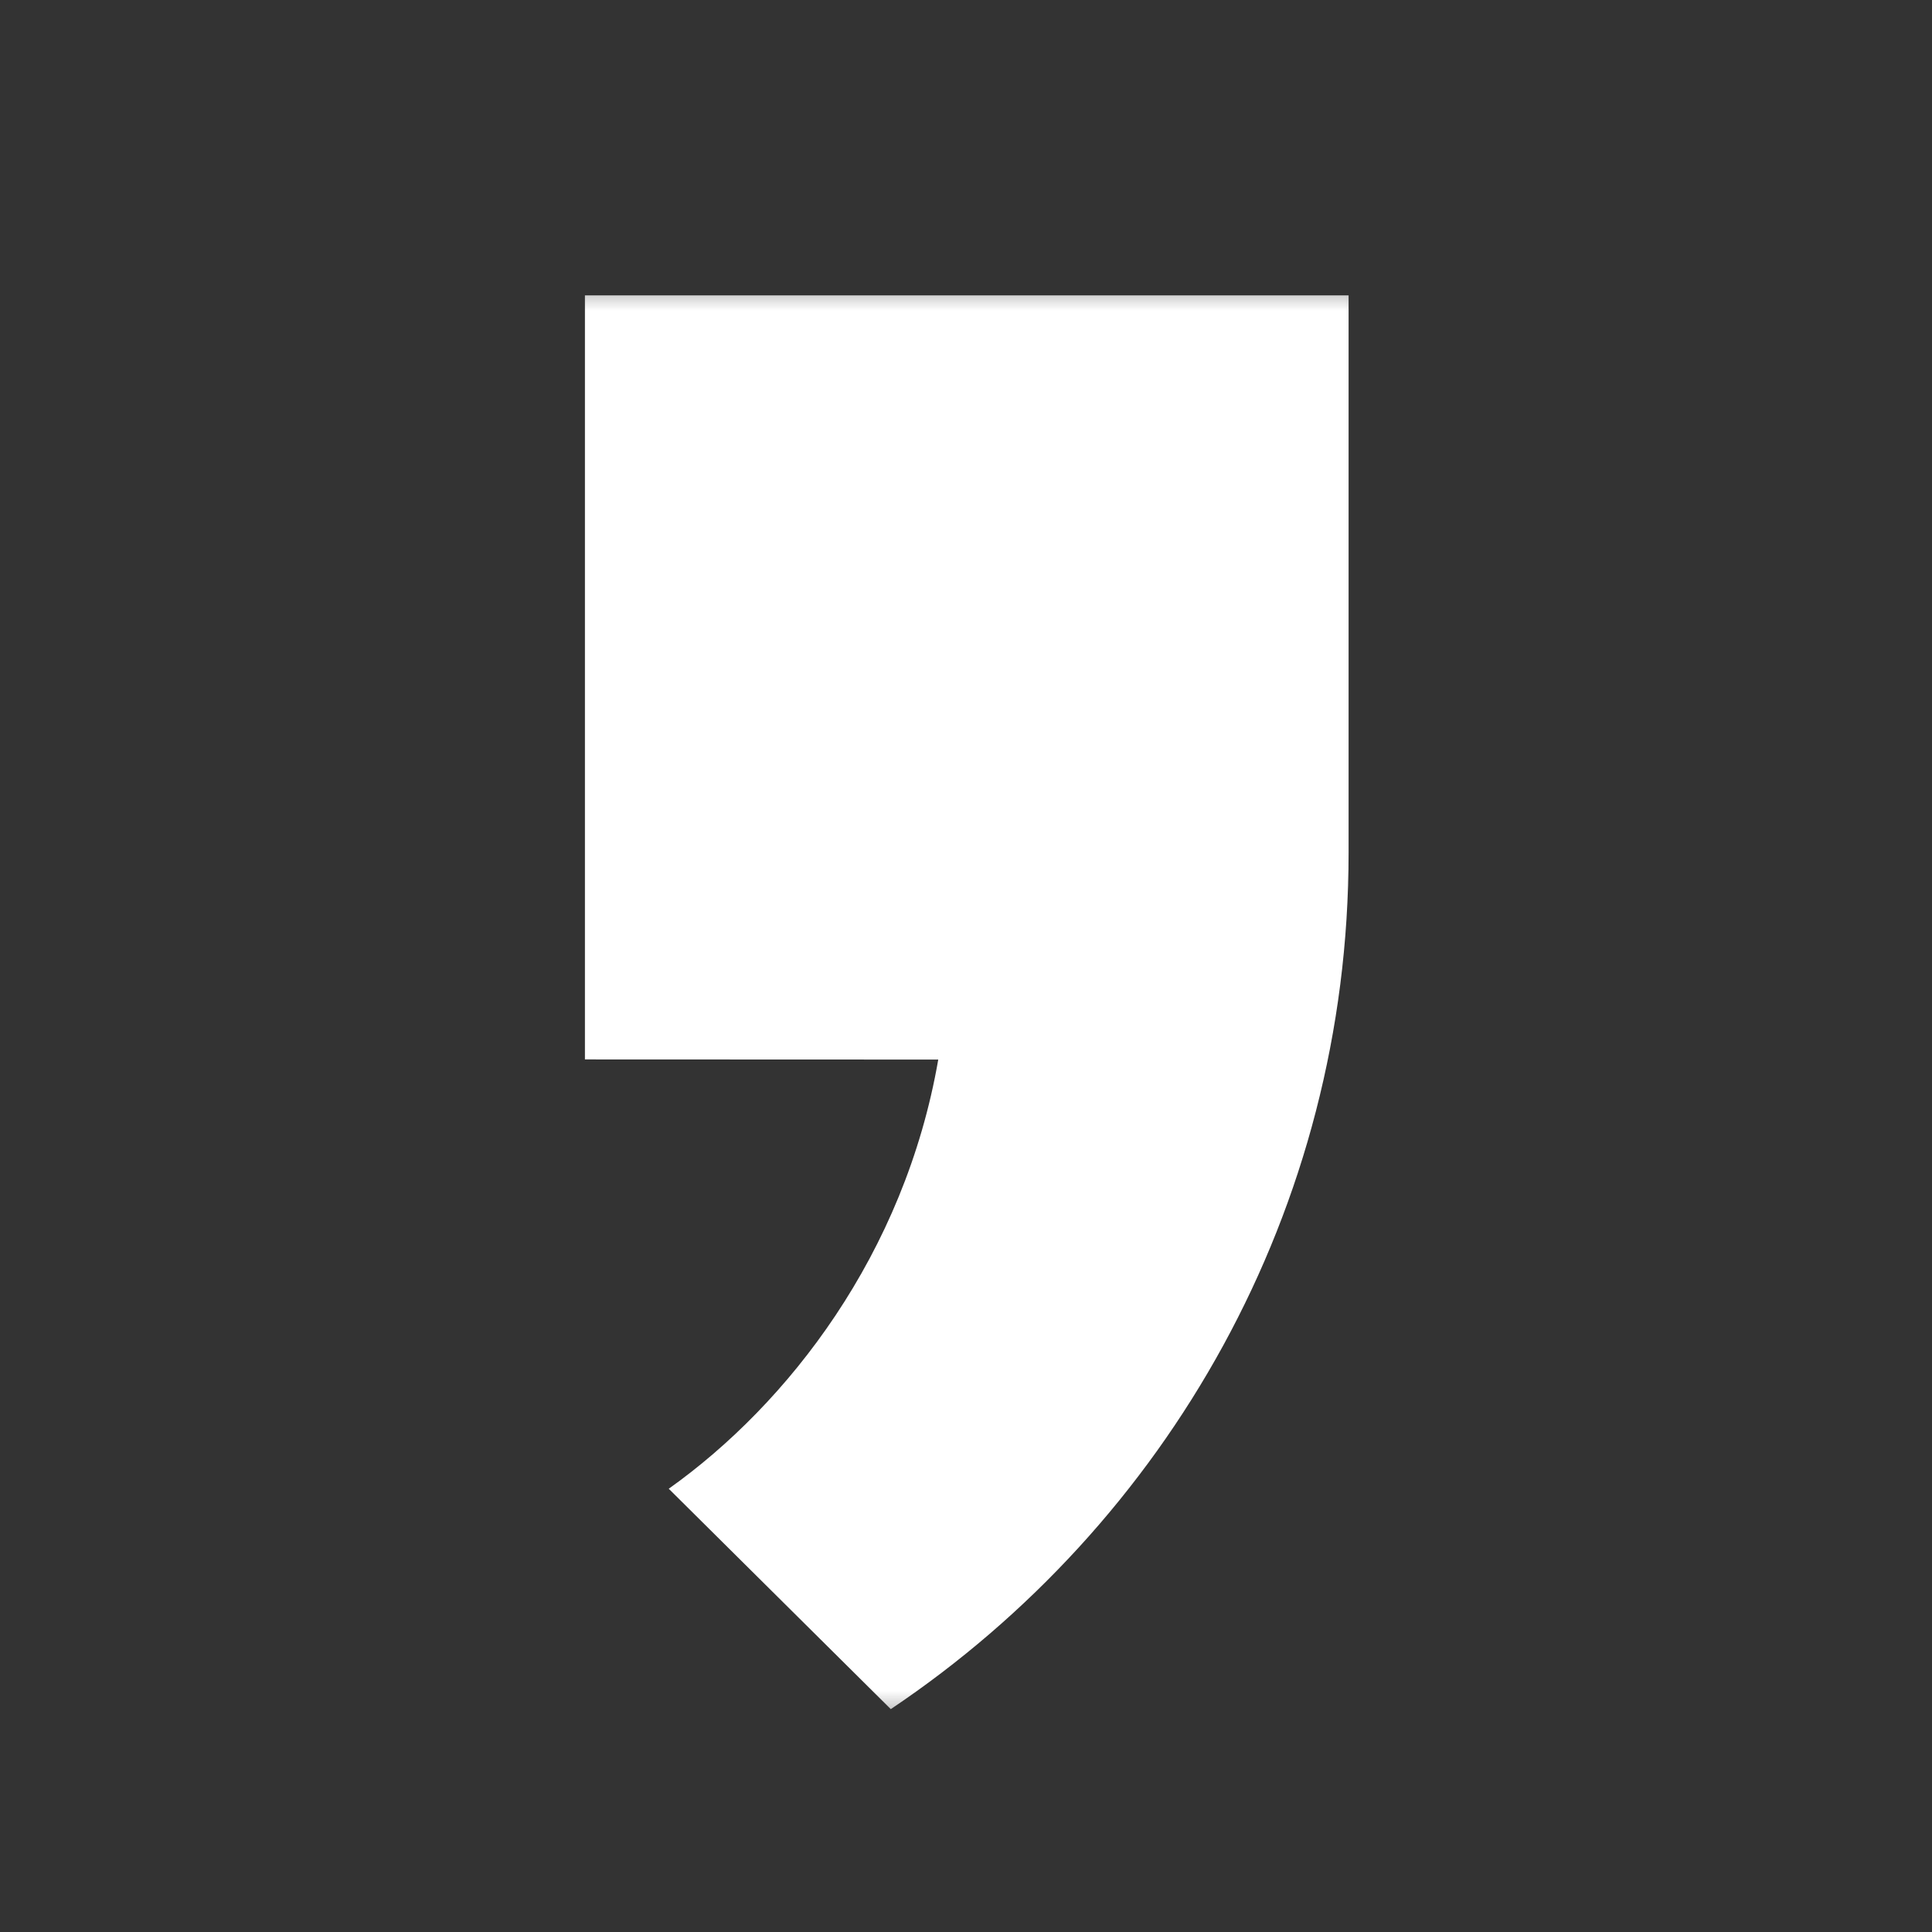 <svg width="28" height="28" viewBox="0 0 28 28" fill="none" xmlns="http://www.w3.org/2000/svg">
<rect x="0" y="0" width="28" height="28" fill="#333333" stroke="none"/>
<g clip-path="url(#clip0_18_1112)">
<g clip-path="url(#clip1_18_1112)">
<mask id="mask0_18_1112" style="mask-type:luminance" maskUnits="userSpaceOnUse" x="8" y="4" width="12" height="21">
<path d="M20 4H8V25H20V4Z" fill="white"/>
</mask>
<g mask="url(#mask0_18_1112)">
<path d="M19.545 12.358V4.281H8.477V15.354L13.598 15.356C13.109 18.175 11.423 20.345 9.692 21.576L12.91 24.77C16.911 22.085 19.545 17.538 19.545 12.358Z" fill="white"/>
</g>
</g>
</g>
<defs>
<clipPath id="clip0_18_1112">
<rect width="28" height="28" fill="white"/>
</clipPath>
<clipPath id="clip1_18_1112">
<rect width="28" height="28" fill="white"/>
</clipPath>
</defs>
</svg>

